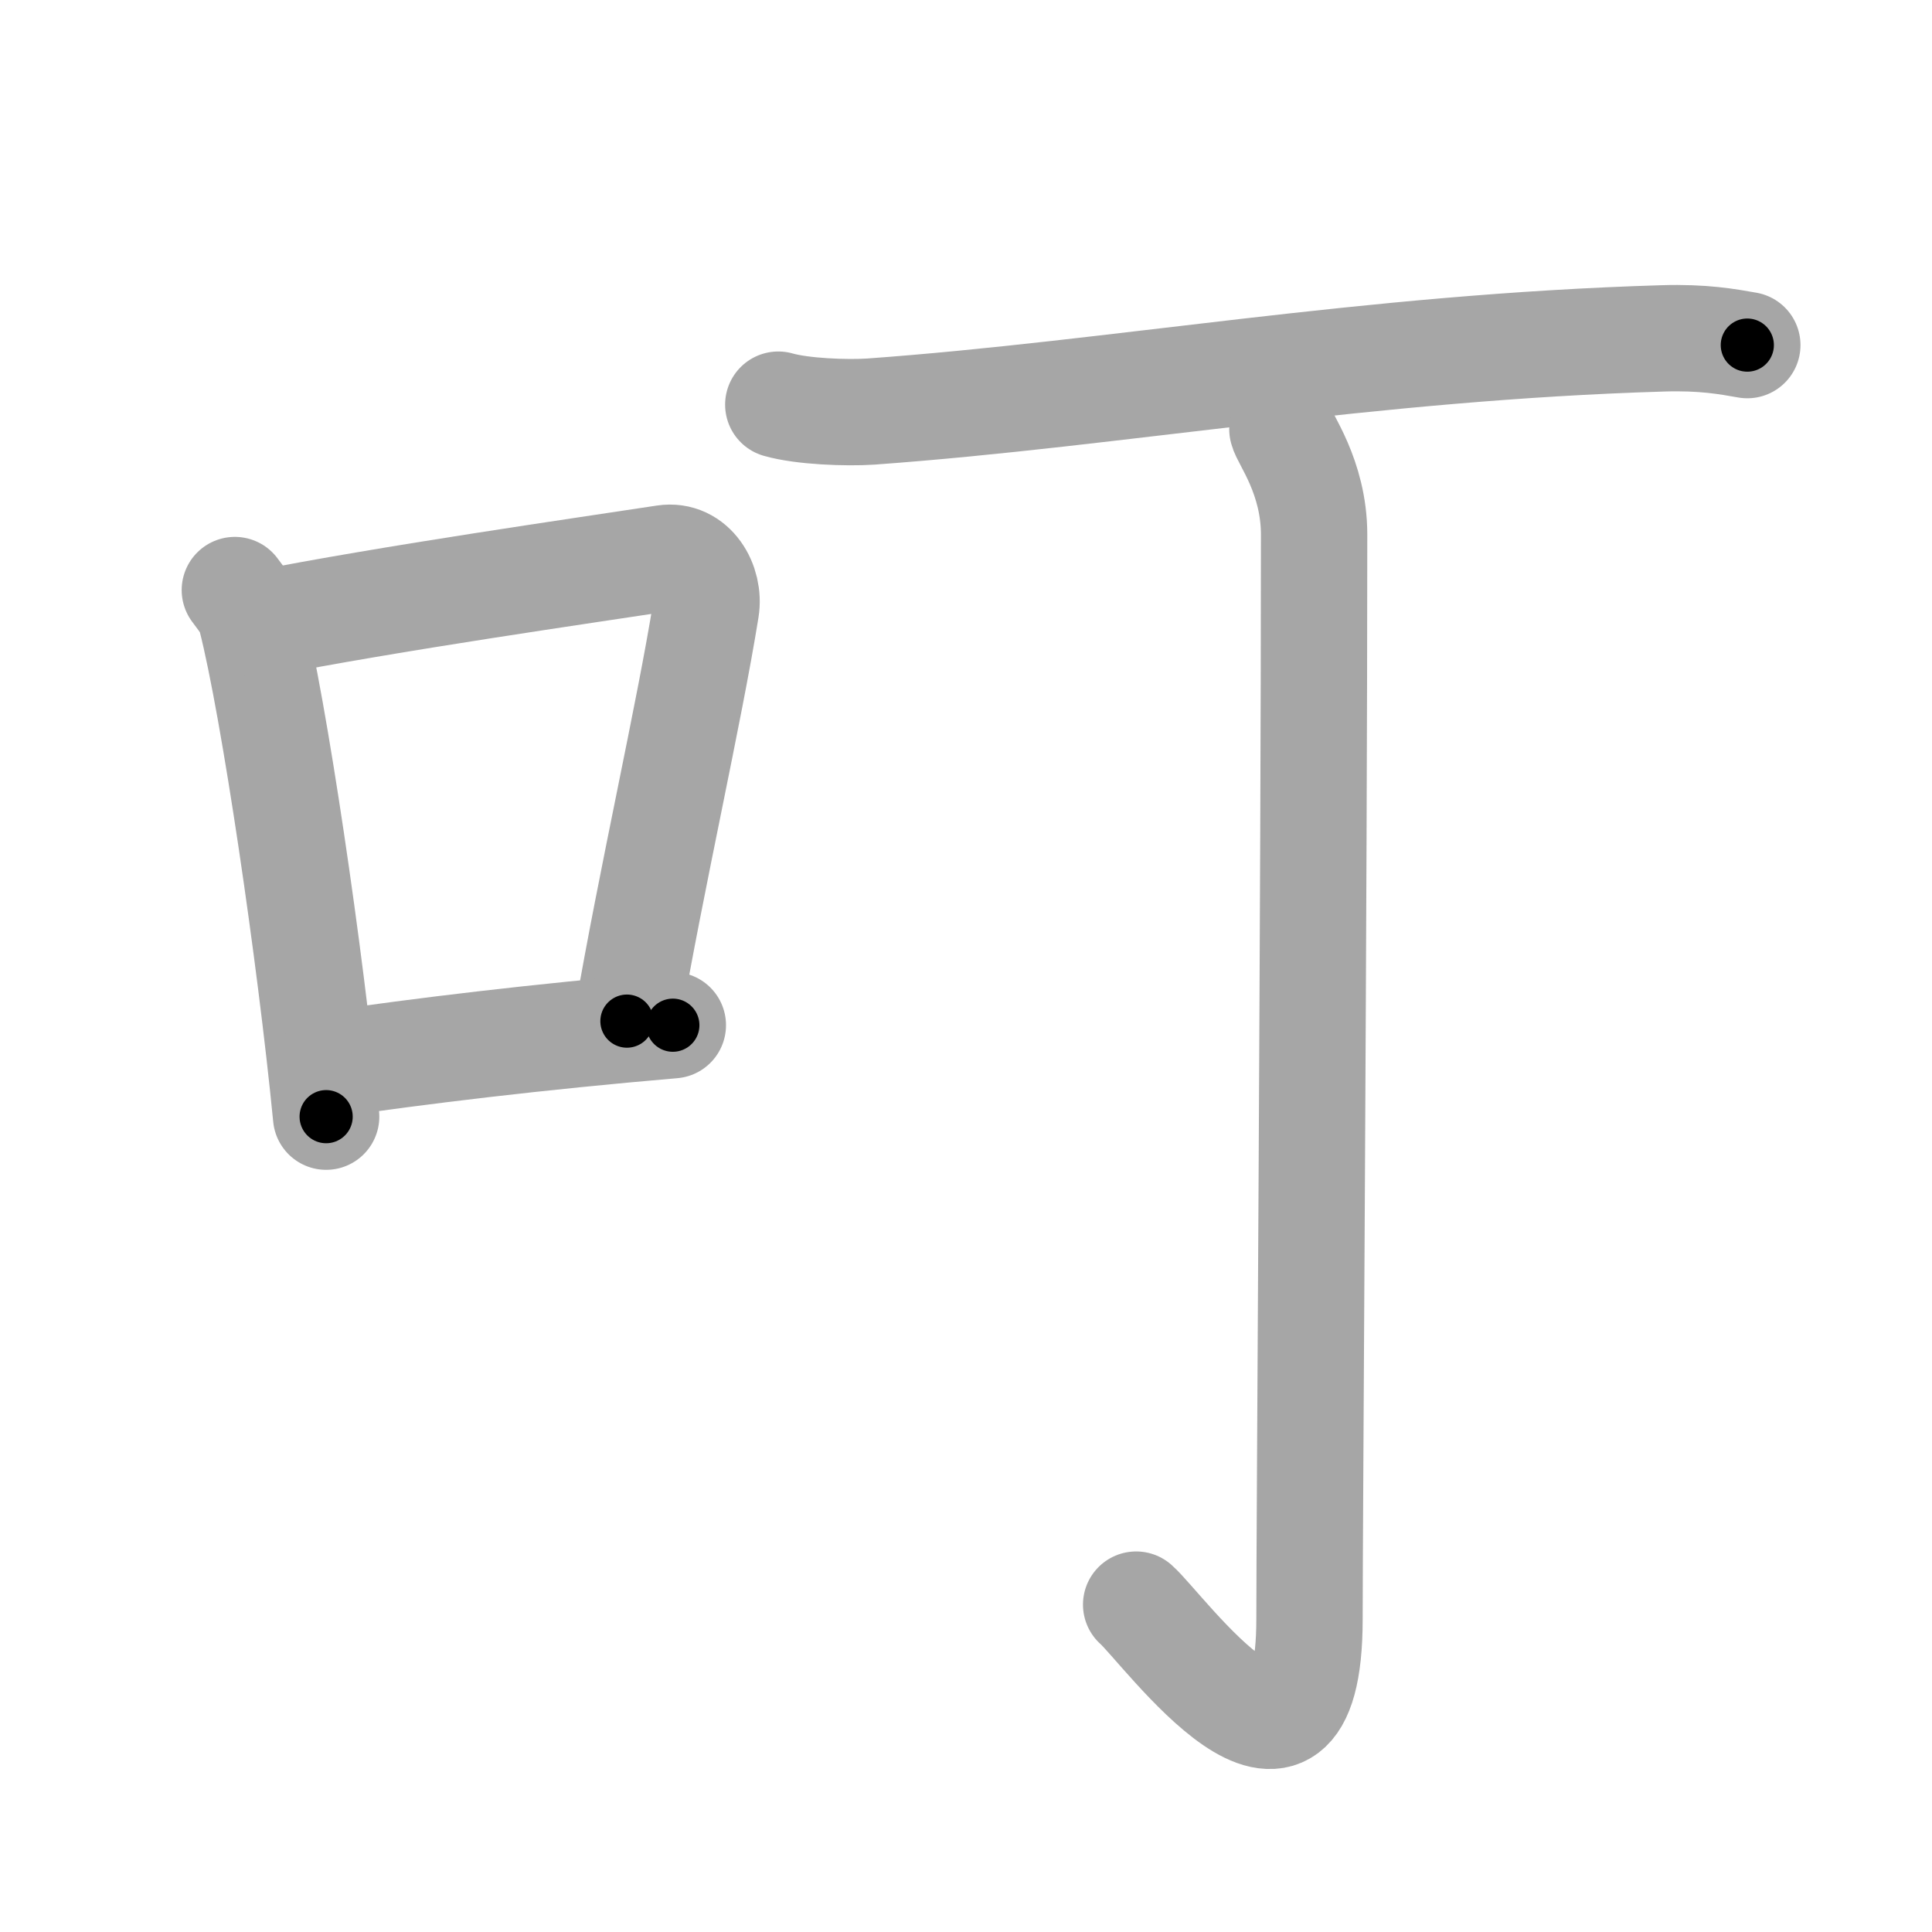 <svg xmlns="http://www.w3.org/2000/svg" viewBox="0 0 109 109" id="53ee"><g fill="none" stroke="#a6a6a6" stroke-width="6" stroke-linecap="round" stroke-linejoin="round"><g><g><path d="M13.25,33.29c0.37,0.51,0.76,0.94,0.92,1.58C15.46,39.93,17.51,53.9,18.4,63" /><path d="M14.58,35.22c7.42-1.47,18.55-3.06,22.92-3.73c1.6-0.24,2.56,1.44,2.33,2.87c-0.95,5.92-3.05,15.07-4.46,23.25" /><path d="M18.57,60.05c5.14-0.75,11.68-1.55,19.39-2.21" /></g><g><g><path d="M43.91,22.83c1.36,0.39,3.86,0.48,5.22,0.39c13.94-1.01,27.94-3.63,44.69-4.13c2.27-0.07,3.63,0.18,4.76,0.38" /></g><g><path d="M72.35,24.21c0.09,0.51,1.79,2.68,1.79,5.95c0,19.59-0.26,55.82-0.26,61.17c0,12.11-8.24,0.55-9.78-0.8" /></g></g></g></g><g fill="none" stroke="#000" stroke-width="3" stroke-linecap="round" stroke-linejoin="round"><path d="M13.25,33.29c0.37,0.51,0.76,0.94,0.92,1.58C15.46,39.93,17.51,53.9,18.4,63" stroke-dasharray="30.305" stroke-dashoffset="30.305"><animate attributeName="stroke-dashoffset" values="30.305;30.305;0" dur="0.303s" fill="freeze" begin="0s;53ee.click" /></path><path d="M14.58,35.22c7.42-1.47,18.55-3.06,22.92-3.73c1.6-0.24,2.56,1.44,2.33,2.87c-0.95,5.92-3.05,15.07-4.46,23.25" stroke-dasharray="51.2" stroke-dashoffset="51.2"><animate attributeName="stroke-dashoffset" values="51.2" fill="freeze" begin="53ee.click" /><animate attributeName="stroke-dashoffset" values="51.2;51.2;0" keyTimes="0;0.372;1" dur="0.815s" fill="freeze" begin="0s;53ee.click" /></path><path d="M18.57,60.05c5.14-0.75,11.68-1.55,19.39-2.21" stroke-dasharray="19.519" stroke-dashoffset="19.519"><animate attributeName="stroke-dashoffset" values="19.519" fill="freeze" begin="53ee.click" /><animate attributeName="stroke-dashoffset" values="19.519;19.519;0" keyTimes="0;0.807;1" dur="1.01s" fill="freeze" begin="0s;53ee.click" /></path><path d="M43.91,22.83c1.36,0.39,3.86,0.48,5.22,0.39c13.94-1.01,27.94-3.63,44.69-4.13c2.27-0.07,3.63,0.18,4.76,0.38" stroke-dasharray="54.933" stroke-dashoffset="54.933"><animate attributeName="stroke-dashoffset" values="54.933" fill="freeze" begin="53ee.click" /><animate attributeName="stroke-dashoffset" values="54.933;54.933;0" keyTimes="0;0.648;1" dur="1.559s" fill="freeze" begin="0s;53ee.click" /></path><path d="M72.35,24.21c0.09,0.51,1.79,2.68,1.79,5.95c0,19.59-0.26,55.82-0.26,61.17c0,12.11-8.24,0.55-9.78-0.8" stroke-dasharray="83.936" stroke-dashoffset="83.936"><animate attributeName="stroke-dashoffset" values="83.936" fill="freeze" begin="53ee.click" /><animate attributeName="stroke-dashoffset" values="83.936;83.936;0" keyTimes="0;0.712;1" dur="2.19s" fill="freeze" begin="0s;53ee.click" /></path></g></svg>